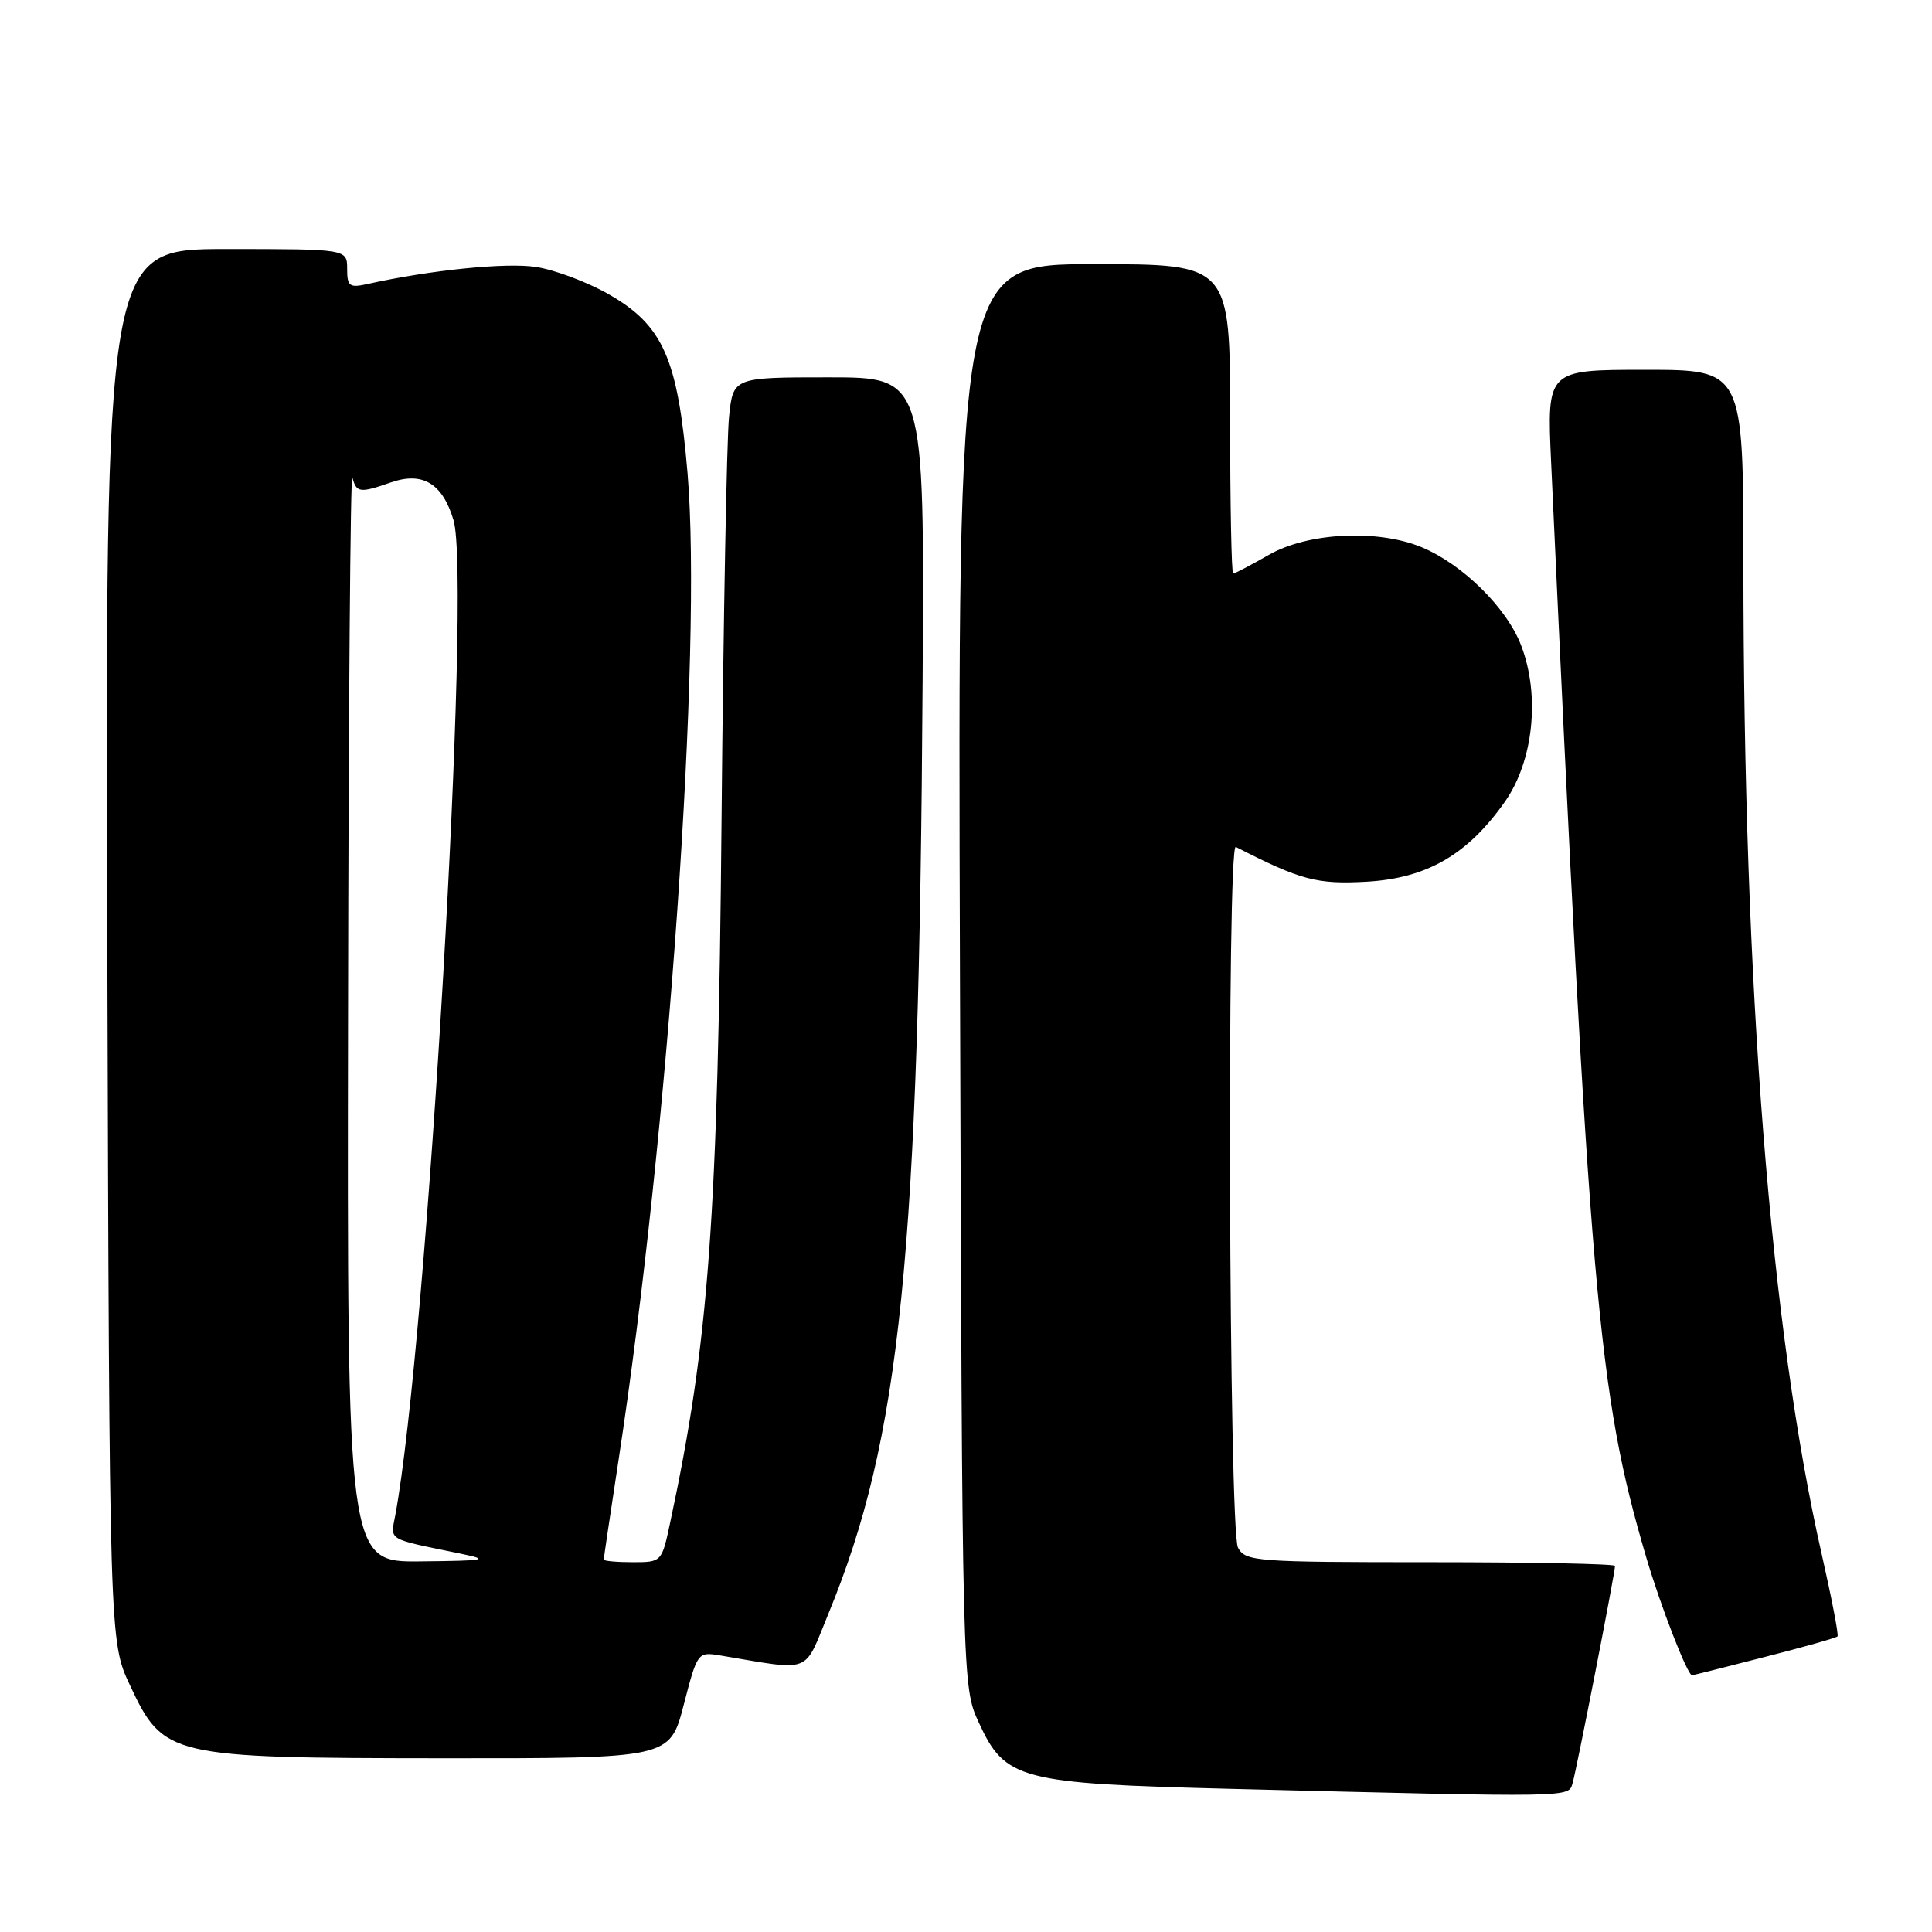<?xml version="1.0" encoding="UTF-8" standalone="no"?>
<!DOCTYPE svg PUBLIC "-//W3C//DTD SVG 1.1//EN" "http://www.w3.org/Graphics/SVG/1.1/DTD/svg11.dtd" >
<svg xmlns="http://www.w3.org/2000/svg" xmlns:xlink="http://www.w3.org/1999/xlink" version="1.1" viewBox="0 0 256 256">
 <g >
 <path fill="currentColor"
d=" M 208.38 236.25 C 208.91 234.48 214.00 208.41 214.00 207.49 C 214.00 207.22 202.99 207.00 189.54 207.00 C 166.37 207.00 165.02 206.90 164.04 205.07 C 162.83 202.82 162.55 111.60 163.75 112.22 C 172.35 116.63 174.50 117.20 181.09 116.83 C 189.07 116.37 194.47 113.25 199.41 106.23 C 203.19 100.84 204.10 92.16 201.56 85.53 C 199.67 80.56 193.83 74.79 188.40 72.52 C 182.60 70.10 173.32 70.55 168.15 73.51 C 165.75 74.88 163.62 76.00 163.40 76.00 C 163.18 76.00 163.00 66.78 163.00 55.50 C 163.00 35.00 163.00 35.00 144.95 35.00 C 126.90 35.00 126.90 35.00 127.20 129.25 C 127.50 223.50 127.50 223.50 129.71 228.28 C 133.19 235.83 135.10 236.33 163.00 237.03 C 209.04 238.18 207.81 238.20 208.38 236.25 Z  M 90.59 225.93 C 92.41 218.91 92.44 218.86 95.46 219.36 C 107.77 221.41 106.43 221.93 109.77 213.82 C 119.36 190.49 121.78 166.60 122.25 90.25 C 122.50 50.00 122.50 50.00 109.82 50.00 C 97.14 50.00 97.14 50.00 96.60 55.25 C 96.30 58.14 95.85 82.10 95.61 108.50 C 95.13 161.47 93.94 177.71 88.80 201.75 C 87.69 206.98 87.67 207.00 83.84 207.00 C 81.73 207.00 80.00 206.84 80.00 206.65 C 80.00 206.45 80.89 200.49 81.97 193.40 C 88.57 150.29 93.07 85.86 91.10 62.66 C 89.81 47.49 87.87 43.11 80.64 38.98 C 77.82 37.37 73.48 35.74 71.00 35.37 C 67.05 34.77 57.10 35.77 48.75 37.62 C 46.30 38.17 46.00 37.95 46.00 35.62 C 46.00 33.00 46.00 33.00 29.97 33.00 C 13.95 33.00 13.95 33.00 14.22 125.25 C 14.50 217.50 14.50 217.50 17.21 223.28 C 21.67 232.79 22.35 232.95 58.63 232.98 C 88.75 233.00 88.75 233.00 90.59 225.93 Z  M 233.83 219.56 C 238.97 218.25 243.31 217.02 243.48 216.83 C 243.65 216.65 242.71 211.78 241.40 206.00 C 234.60 176.13 231.02 130.93 231.01 74.75 C 231.00 49.00 231.00 49.00 217.98 49.00 C 204.97 49.00 204.97 49.00 205.53 61.25 C 210.65 172.24 211.71 184.50 218.12 206.30 C 220.03 212.81 223.61 222.02 224.21 221.98 C 224.37 221.97 228.70 220.88 233.83 219.56 Z  M 46.12 134.25 C 46.18 94.24 46.44 62.29 46.69 63.25 C 47.22 65.30 47.68 65.36 51.78 63.93 C 55.99 62.46 58.63 64.04 60.09 68.91 C 62.50 76.95 56.60 177.95 52.39 200.71 C 51.74 204.21 51.10 203.82 61.00 205.86 C 65.02 206.69 64.45 206.80 55.75 206.89 C 46.00 207.00 46.00 207.00 46.12 134.25 Z "/>
</g>
</svg>